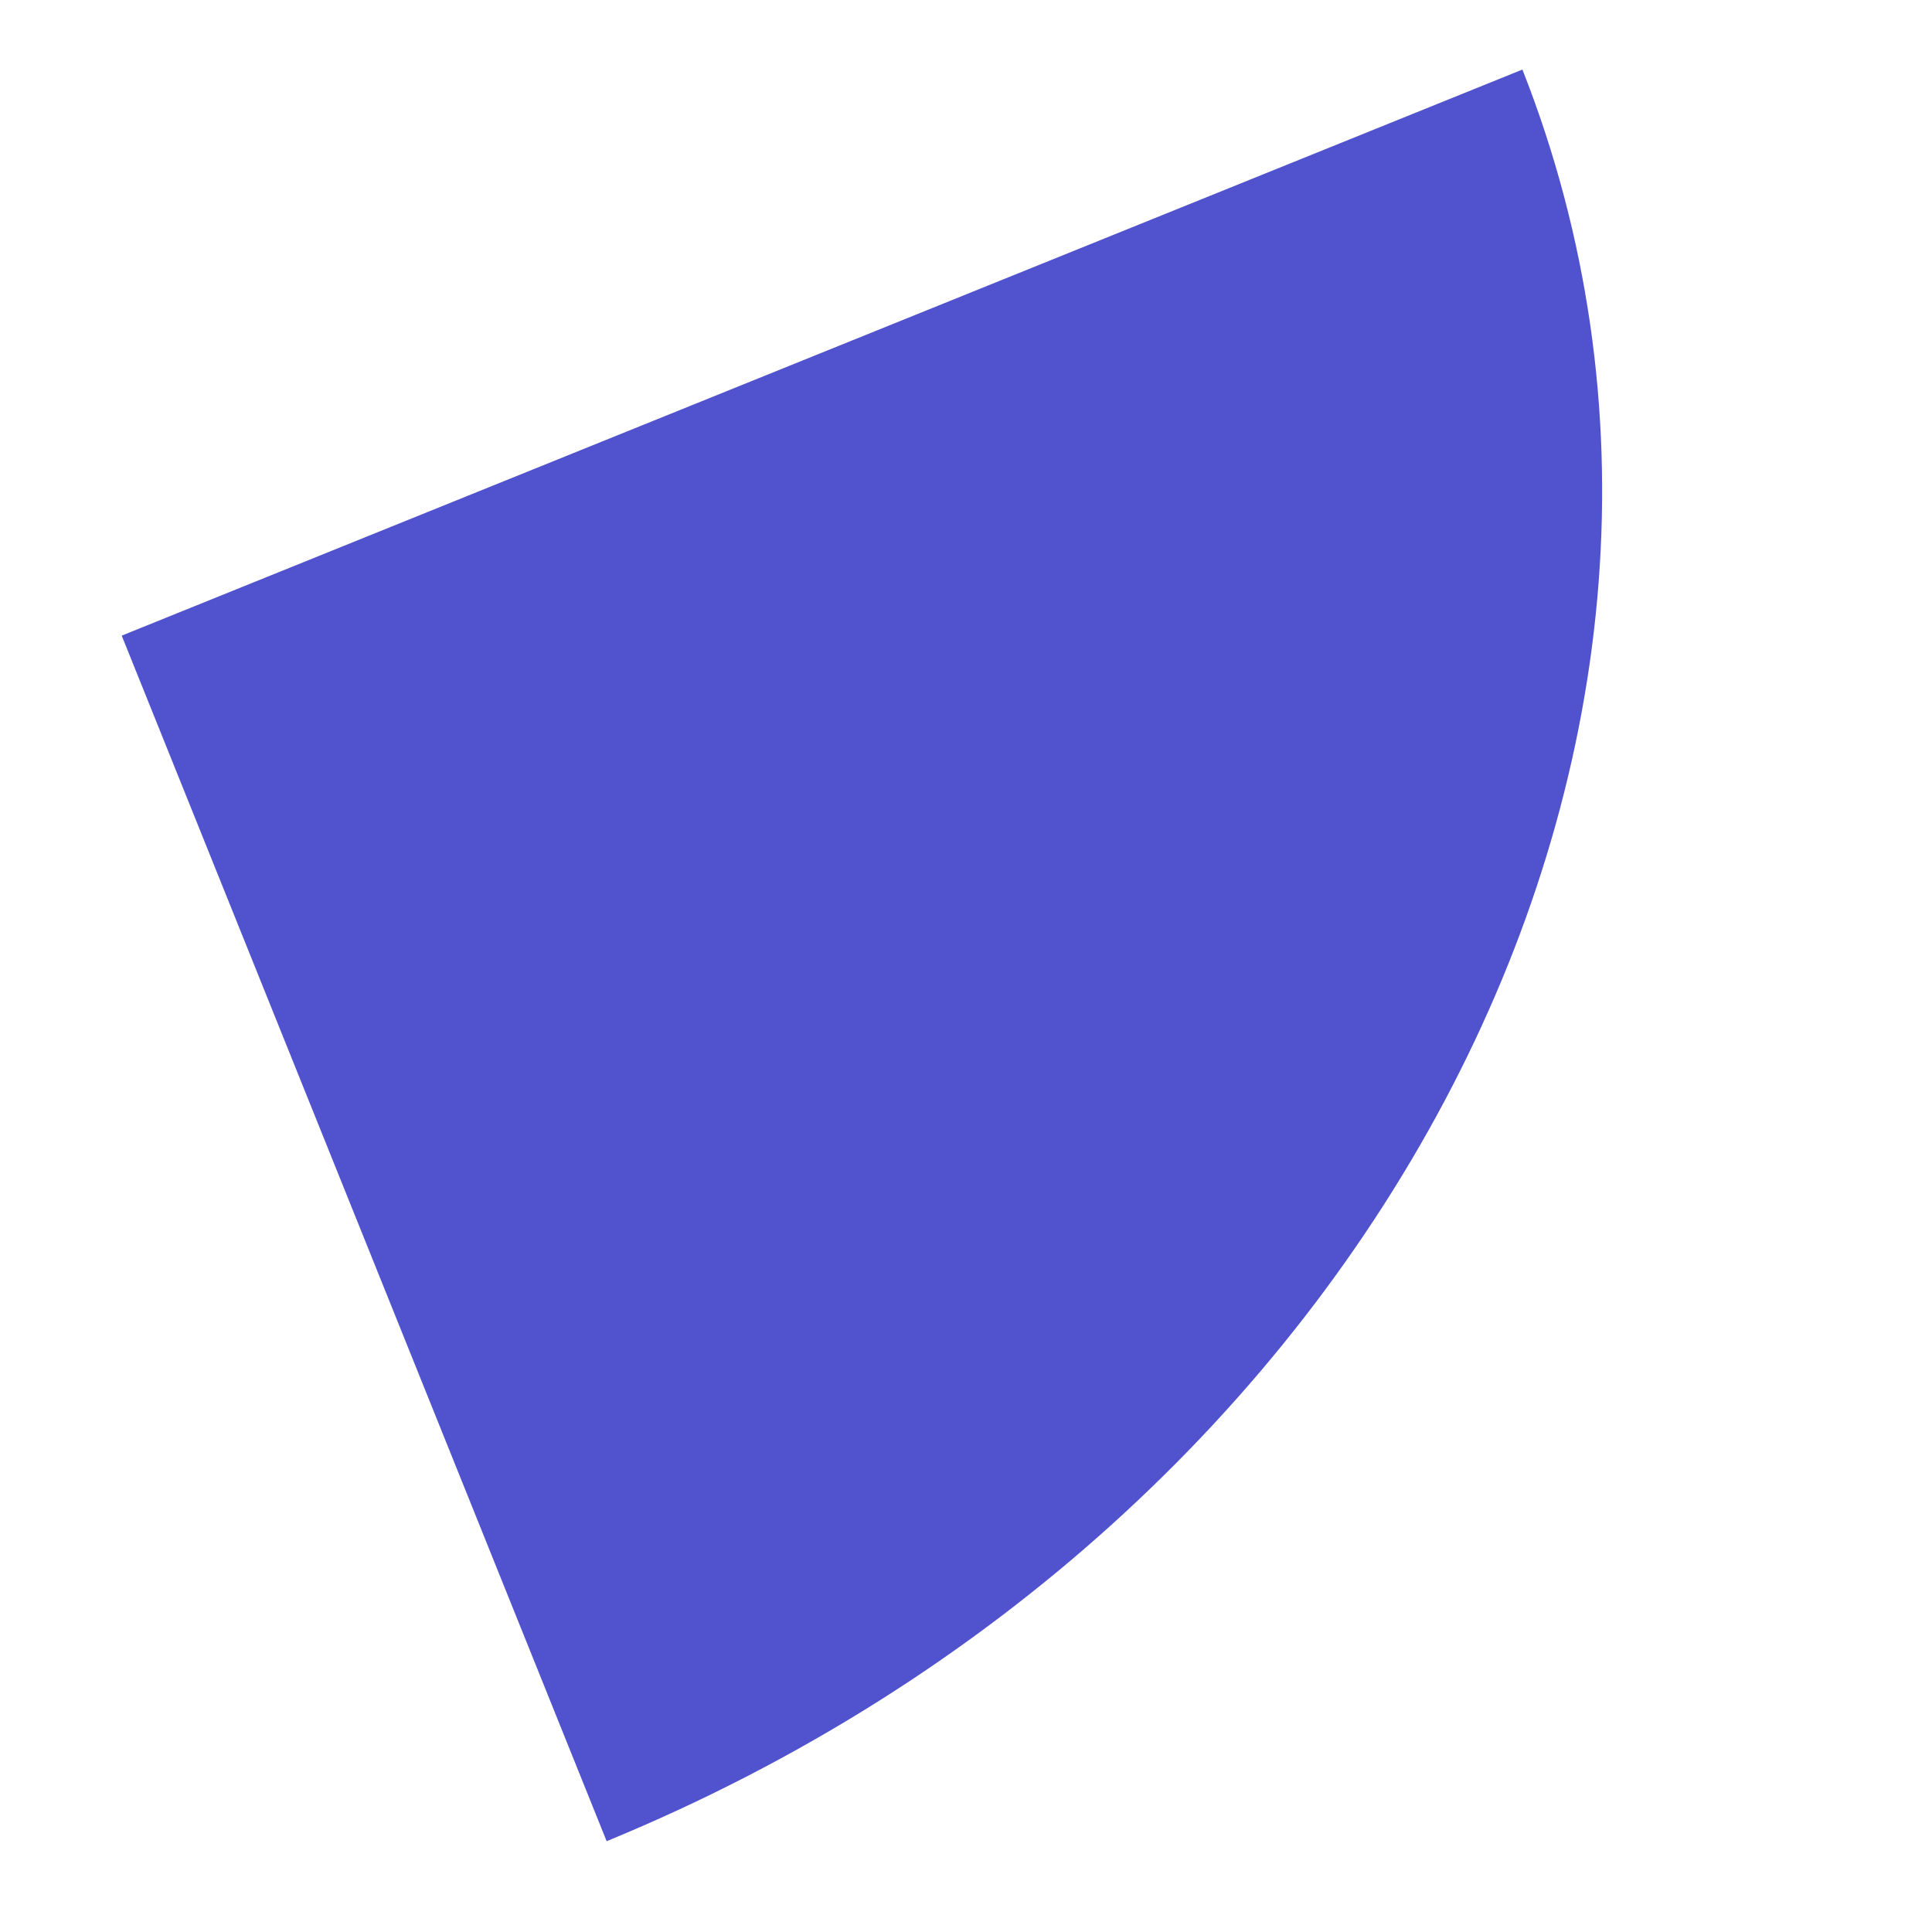 <svg id="Layer_1" data-name="Layer 1" xmlns="http://www.w3.org/2000/svg" viewBox="0 0 100 100"><title>polygon-5</title><path d="M78.8,3.6,6.3,32.9,31.4,95.3C71.3,78.9,92.4,38.1,78.8,3.6Z" fill="#5053cd"/></svg>